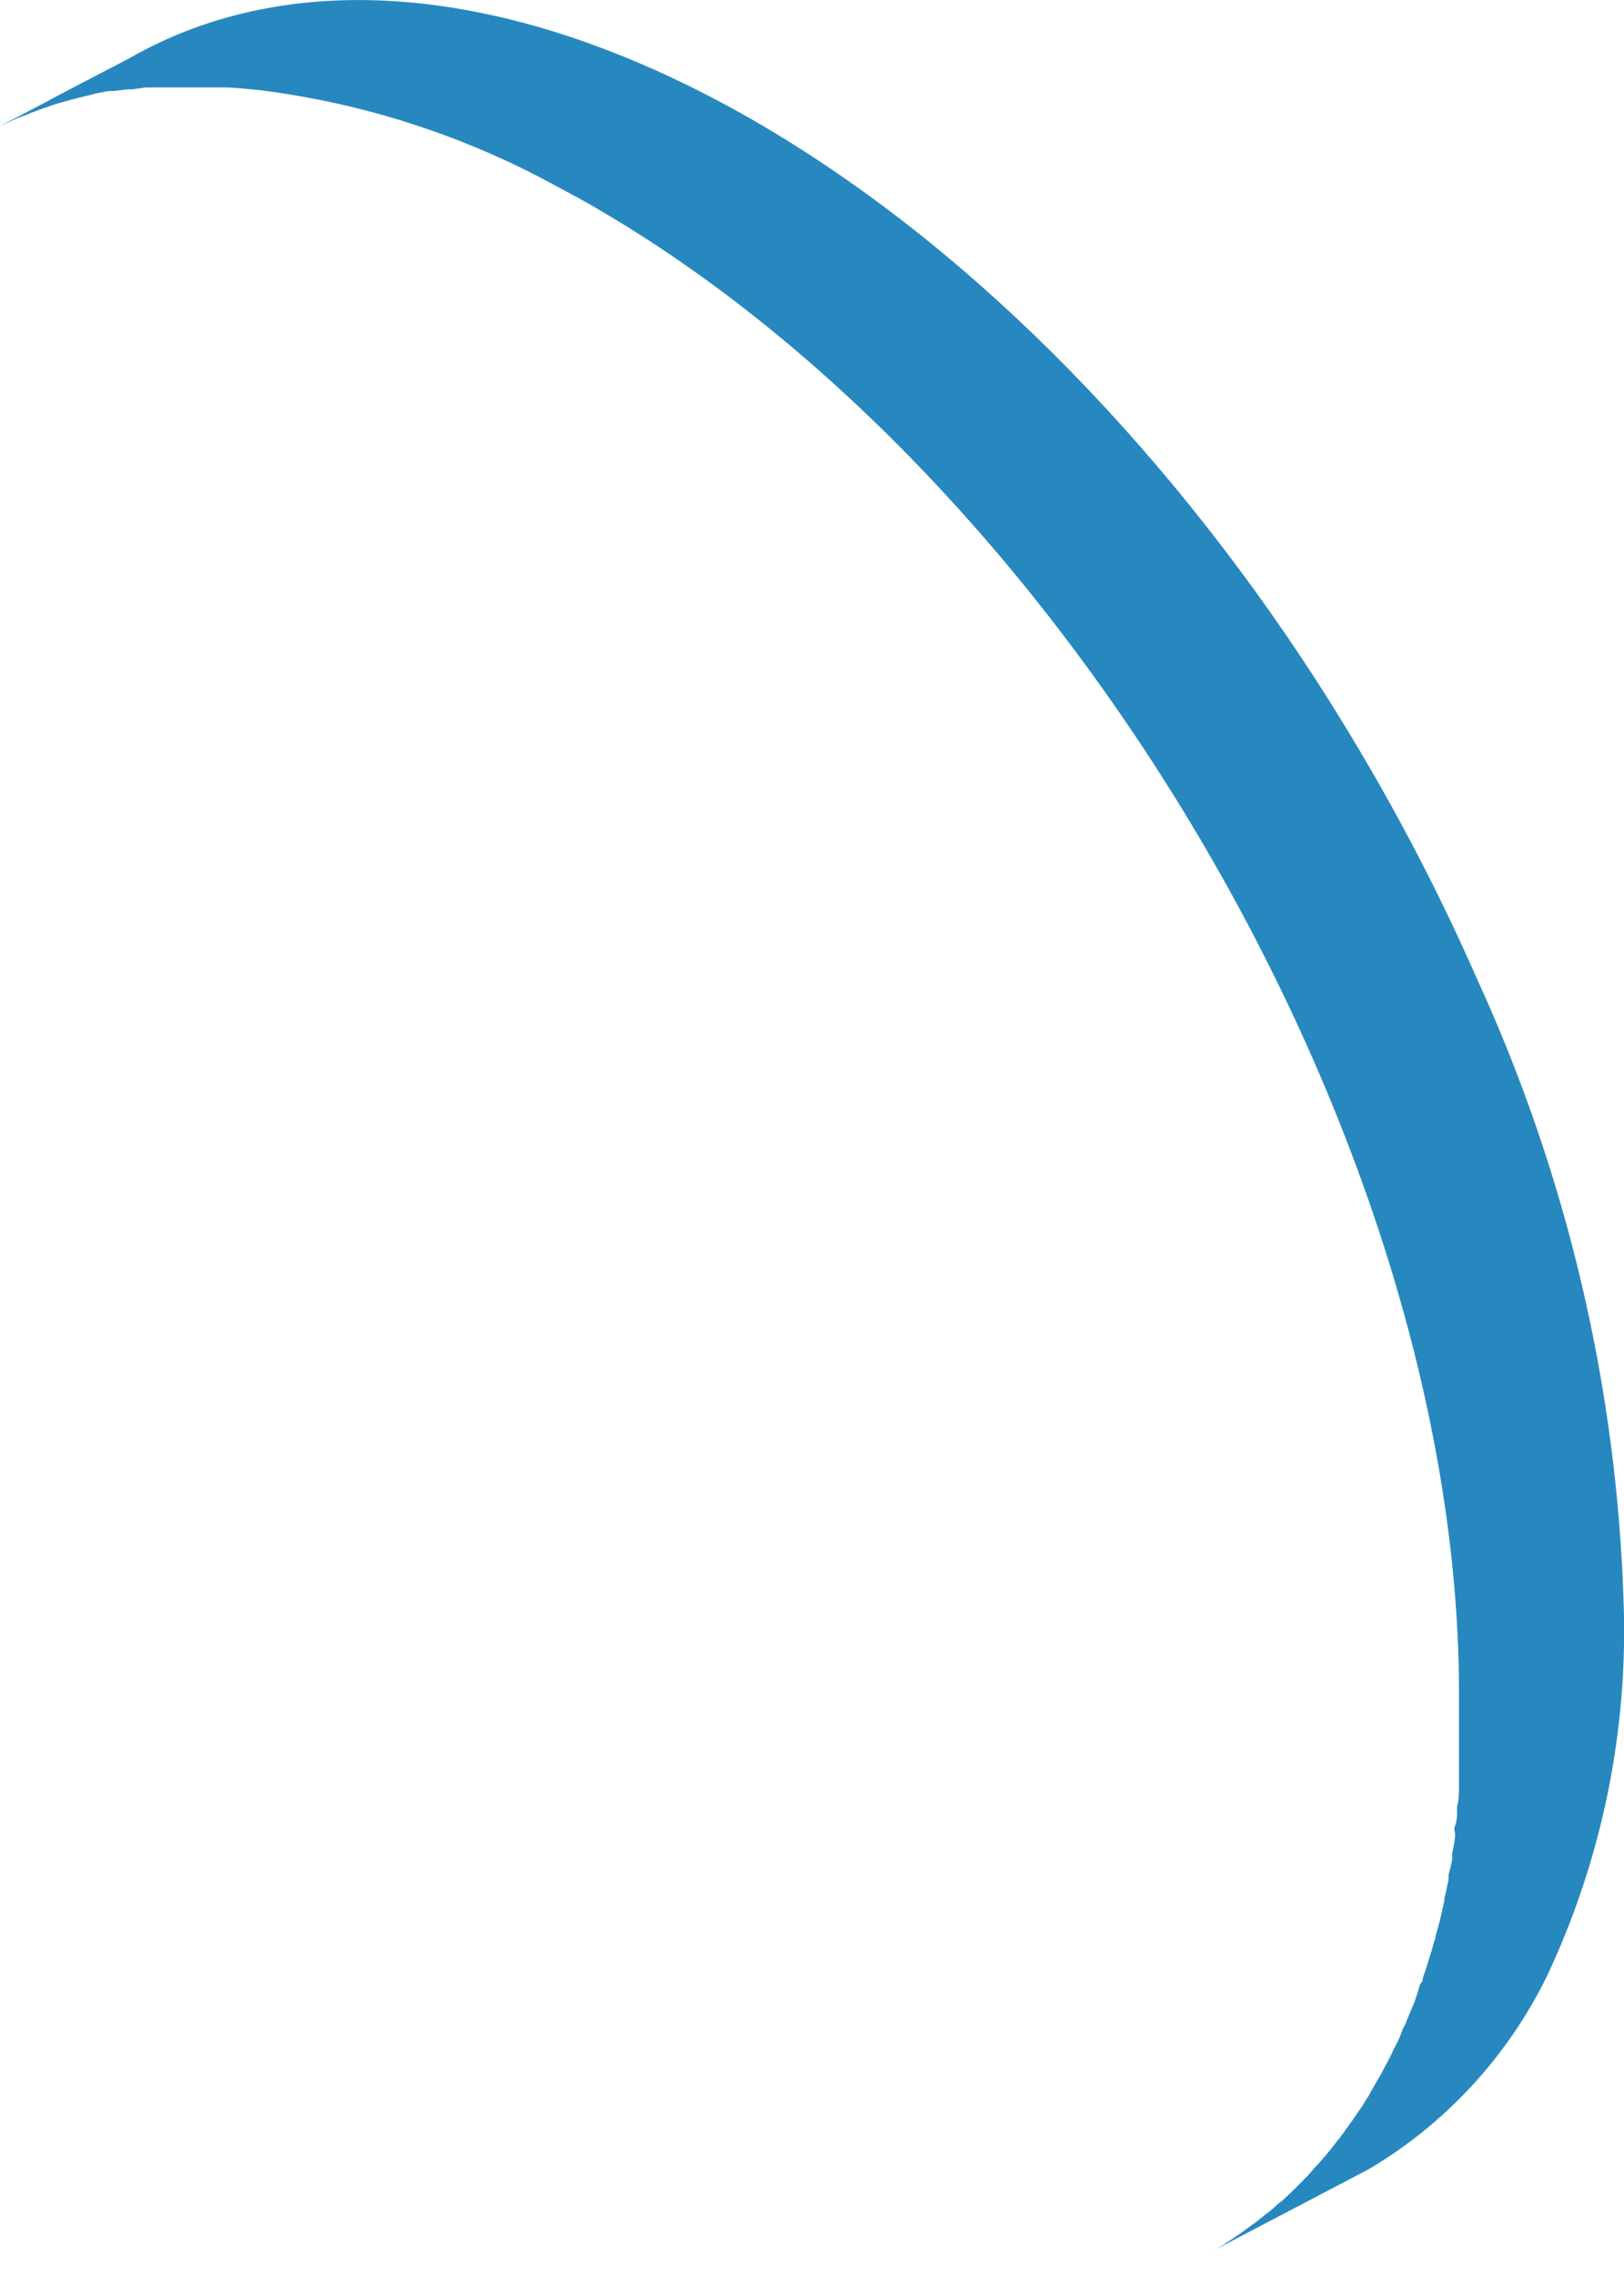 <svg width="5" height="7" viewBox="0 0 5 7" fill="none" xmlns="http://www.w3.org/2000/svg">
<path d="M4.547 3.011C4.406 2.69 4.239 2.382 4.049 2.088C3.574 1.356 2.957 0.728 2.284 0.35C1.545 -0.063 0.88 -0.098 0.397 0.18L0.203 0.281L0.111 0.33L0 0.388L0.028 0.375L0.048 0.366C0.057 0.362 0.067 0.358 0.077 0.355L0.096 0.347L0.123 0.337C0.13 0.334 0.136 0.332 0.143 0.33C0.153 0.326 0.164 0.323 0.175 0.319L0.193 0.314L0.226 0.305L0.245 0.3L0.279 0.292L0.298 0.287L0.334 0.28H0.351L0.392 0.275H0.406L0.449 0.269H0.461H0.506H0.517C0.533 0.269 0.549 0.269 0.565 0.269H0.632H0.687C0.726 0.269 0.762 0.274 0.805 0.278C1.125 0.319 1.434 0.419 1.717 0.575L1.786 0.612C3.271 1.444 4.483 3.494 4.492 5.192C4.492 5.244 4.492 5.294 4.492 5.345C4.492 5.366 4.492 5.388 4.492 5.41C4.492 5.414 4.492 5.42 4.492 5.425C4.492 5.43 4.492 5.457 4.492 5.473C4.492 5.489 4.492 5.491 4.492 5.5C4.492 5.508 4.492 5.54 4.486 5.559C4.486 5.563 4.486 5.568 4.486 5.572C4.486 5.587 4.486 5.602 4.48 5.617C4.475 5.631 4.48 5.635 4.48 5.644C4.48 5.665 4.474 5.685 4.471 5.704C4.471 5.704 4.471 5.71 4.471 5.713C4.471 5.732 4.464 5.75 4.46 5.768C4.46 5.773 4.46 5.777 4.46 5.782C4.456 5.802 4.452 5.822 4.447 5.841C4.447 5.841 4.447 5.846 4.447 5.848L4.436 5.897L4.432 5.914L4.42 5.957C4.42 5.964 4.417 5.971 4.414 5.978C4.411 5.993 4.406 6.008 4.401 6.023L4.396 6.04C4.392 6.054 4.387 6.068 4.382 6.082C4.378 6.096 4.382 6.094 4.376 6.1C4.37 6.106 4.367 6.126 4.362 6.139L4.355 6.16L4.341 6.193L4.331 6.217C4.328 6.226 4.324 6.235 4.319 6.243C4.315 6.254 4.311 6.264 4.307 6.274L4.296 6.296C4.29 6.306 4.286 6.317 4.281 6.327L4.27 6.348C4.264 6.358 4.259 6.369 4.253 6.38L4.243 6.397L4.224 6.43L4.213 6.45C4.206 6.46 4.201 6.469 4.195 6.479C4.189 6.488 4.187 6.491 4.183 6.496L4.162 6.527L4.153 6.539C4.145 6.55 4.137 6.562 4.129 6.572C4.126 6.577 4.123 6.581 4.119 6.585L4.095 6.616L4.085 6.628L4.059 6.658L4.051 6.666C4.042 6.677 4.032 6.688 4.023 6.698C4.019 6.701 4.016 6.705 4.013 6.708L3.984 6.737C3.981 6.739 3.979 6.742 3.976 6.745L3.945 6.774L3.936 6.78C3.926 6.79 3.915 6.799 3.904 6.808L3.896 6.814L3.862 6.841L3.853 6.847L3.819 6.872C3.817 6.874 3.814 6.876 3.811 6.877C3.799 6.886 3.787 6.894 3.775 6.901L3.767 6.907C3.755 6.914 3.743 6.922 3.73 6.928L4.215 6.674C4.451 6.534 4.641 6.328 4.762 6.082C4.931 5.724 5.012 5.331 4.999 4.937C4.979 4.271 4.825 3.617 4.547 3.011Z" fill="#2788BF"/>
</svg>
